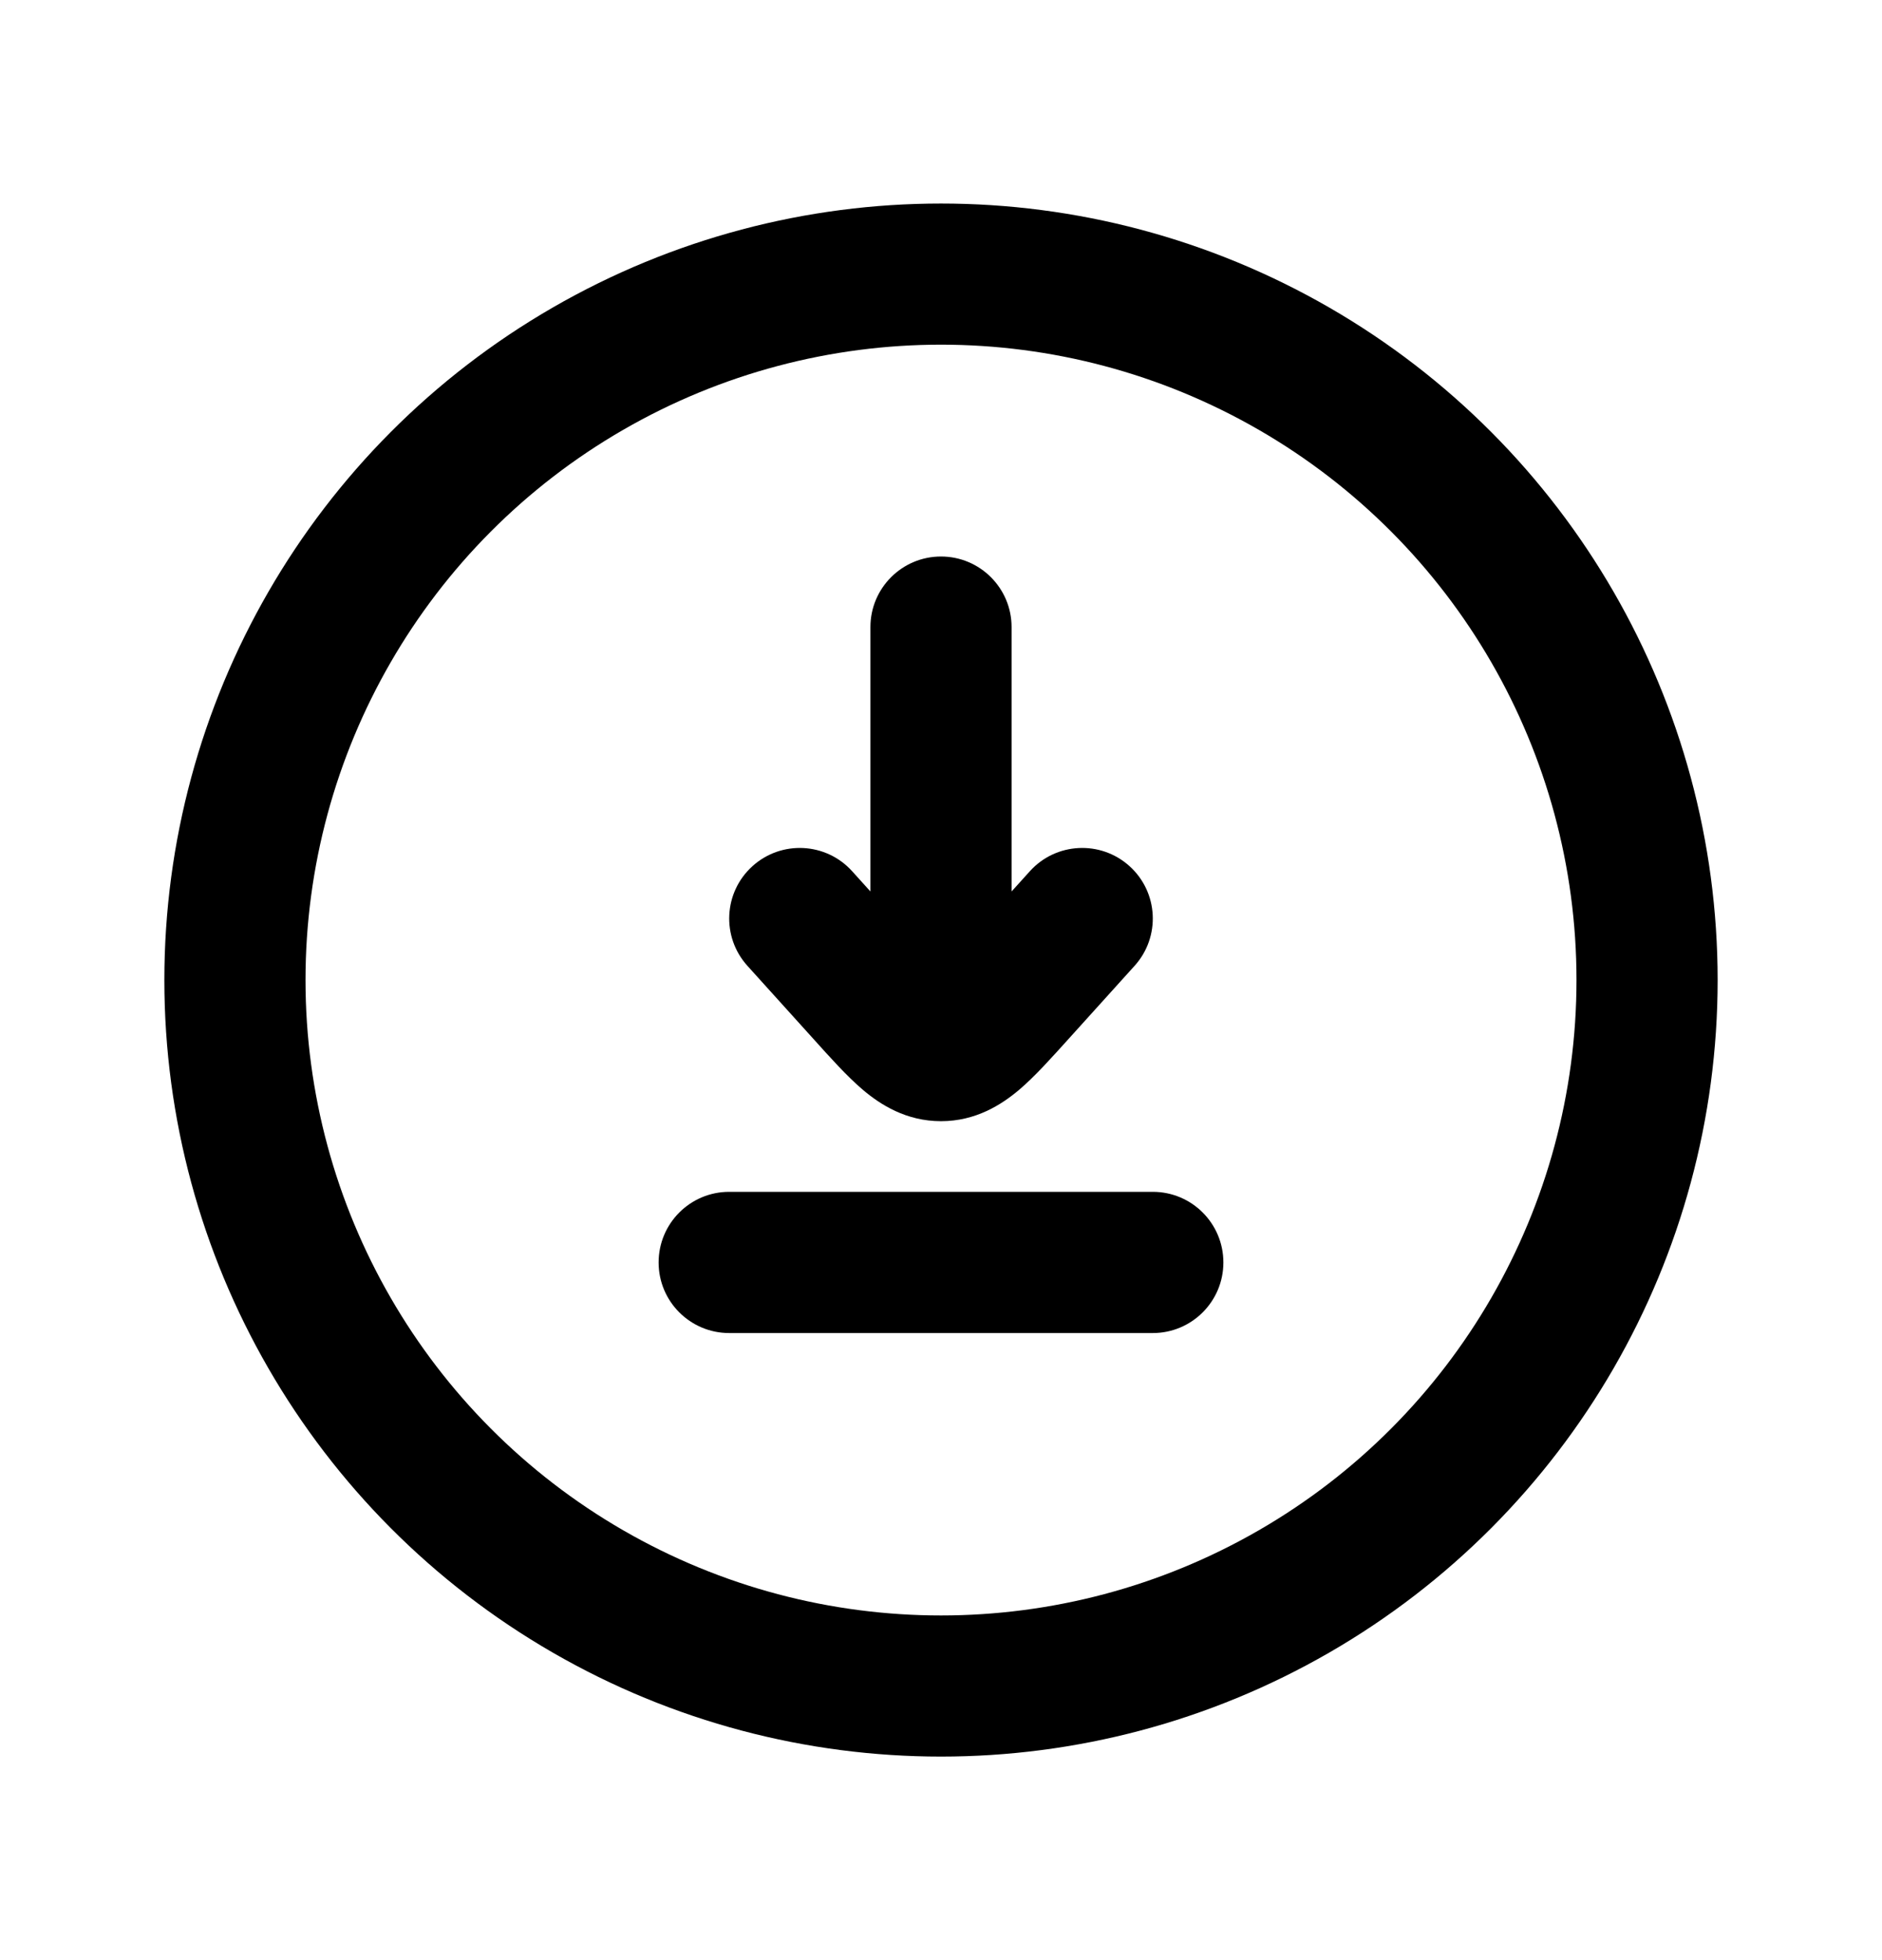 <svg width="24" height="25" viewBox="0 0 24 25" fill="none" xmlns="http://www.w3.org/2000/svg">
<circle cx="12" cy="12.5" r="9.004" stroke="currentColor" stroke-width="1.8"/>
<path d="M9.299 15.201C8.802 15.201 8.399 15.604 8.399 16.102C8.399 16.599 8.802 17.002 9.299 17.002V15.201ZM14.701 17.002C15.198 17.002 15.601 16.599 15.601 16.102C15.601 15.604 15.198 15.201 14.701 15.201L14.701 17.002ZM14.469 12.318C14.802 11.949 14.773 11.38 14.404 11.047C14.035 10.714 13.466 10.743 13.133 11.112L14.469 12.318ZM12.955 12.652L13.623 13.255L13.623 13.255L12.955 12.652ZM11.045 12.652L10.377 13.255V13.255L11.045 12.652ZM10.867 11.112C10.534 10.743 9.965 10.714 9.596 11.047C9.227 11.38 9.198 11.949 9.531 12.318L10.867 11.112ZM12.9 7.998C12.9 7.501 12.497 7.098 12 7.098C11.503 7.098 11.1 7.501 11.1 7.998L12.9 7.998ZM9.299 17.002H14.701L14.701 15.201H9.299V17.002ZM13.133 11.112L12.287 12.049L13.623 13.255L14.469 12.318L13.133 11.112ZM11.713 12.049L10.867 11.112L9.531 12.318L10.377 13.255L11.713 12.049ZM12.287 12.049C12.172 12.176 12.082 12.276 12.002 12.36C11.922 12.444 11.87 12.495 11.832 12.526C11.759 12.588 11.834 12.5 12 12.5V14.3C12.445 14.3 12.773 14.088 12.995 13.901C13.2 13.727 13.415 13.485 13.623 13.255L12.287 12.049ZM10.377 13.255C10.584 13.485 10.8 13.727 11.005 13.901C11.226 14.088 11.555 14.3 12 14.3V12.5C12.166 12.5 12.241 12.588 12.167 12.526C12.13 12.495 12.077 12.444 11.998 12.36C11.918 12.276 11.828 12.176 11.713 12.049L10.377 13.255ZM12.9 13.4V7.998L11.1 7.998V13.4H12.9Z" fill="currentColor"/>
</svg>
